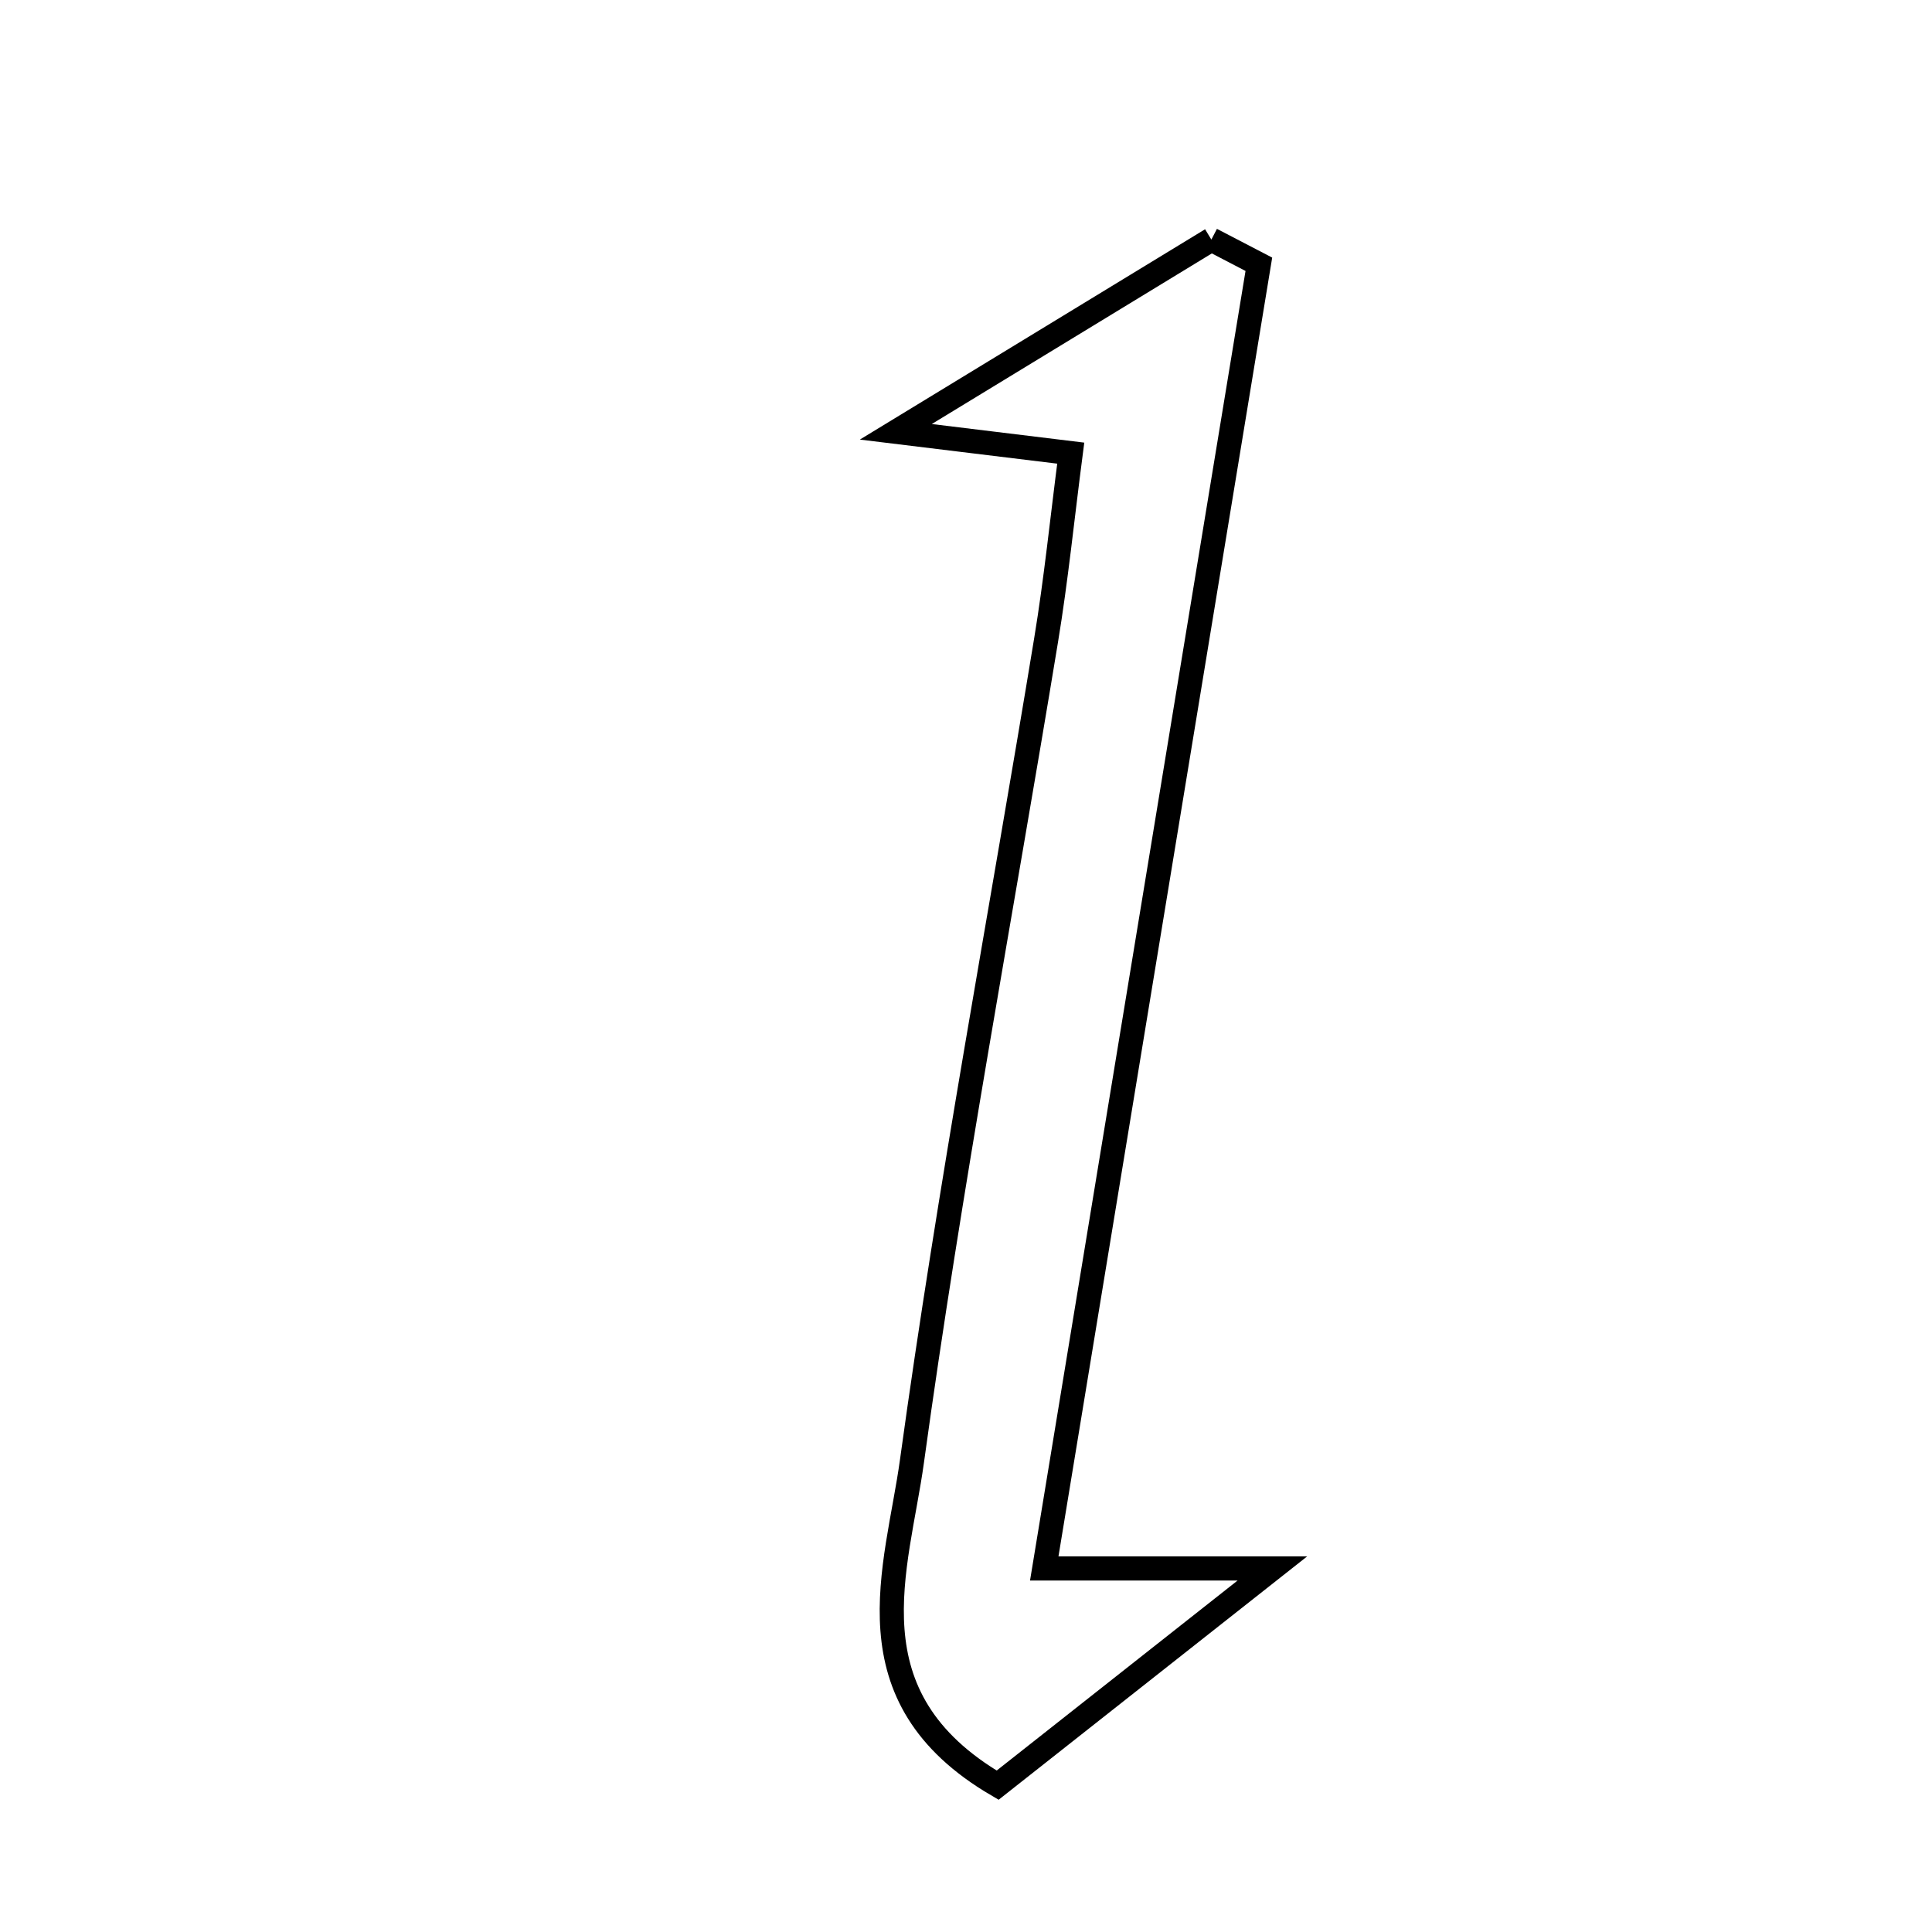 <svg xmlns="http://www.w3.org/2000/svg" viewBox="0.0 0.0 24.0 24.0" height="200px" width="200px"><path fill="none" stroke="black" stroke-width=".3" stroke-opacity="1.0"  filling="0" d="M15.048 2.976 C15.244 3.078 15.441 3.181 15.638 3.283 C14.757 8.638 13.875 13.994 12.972 19.484 C13.983 19.484 14.565 19.484 15.806 19.484 C14.404 20.59 13.408 21.375 12.393 22.176 C10.511 21.076 11.146 19.482 11.329 18.149 C11.798 14.738 12.436 11.35 12.995 7.952 C13.119 7.202 13.195 6.444 13.301 5.629 C12.645 5.549 12.16 5.49 11.128 5.364 C12.696 4.408 13.872 3.692 15.048 2.976"></path></svg>